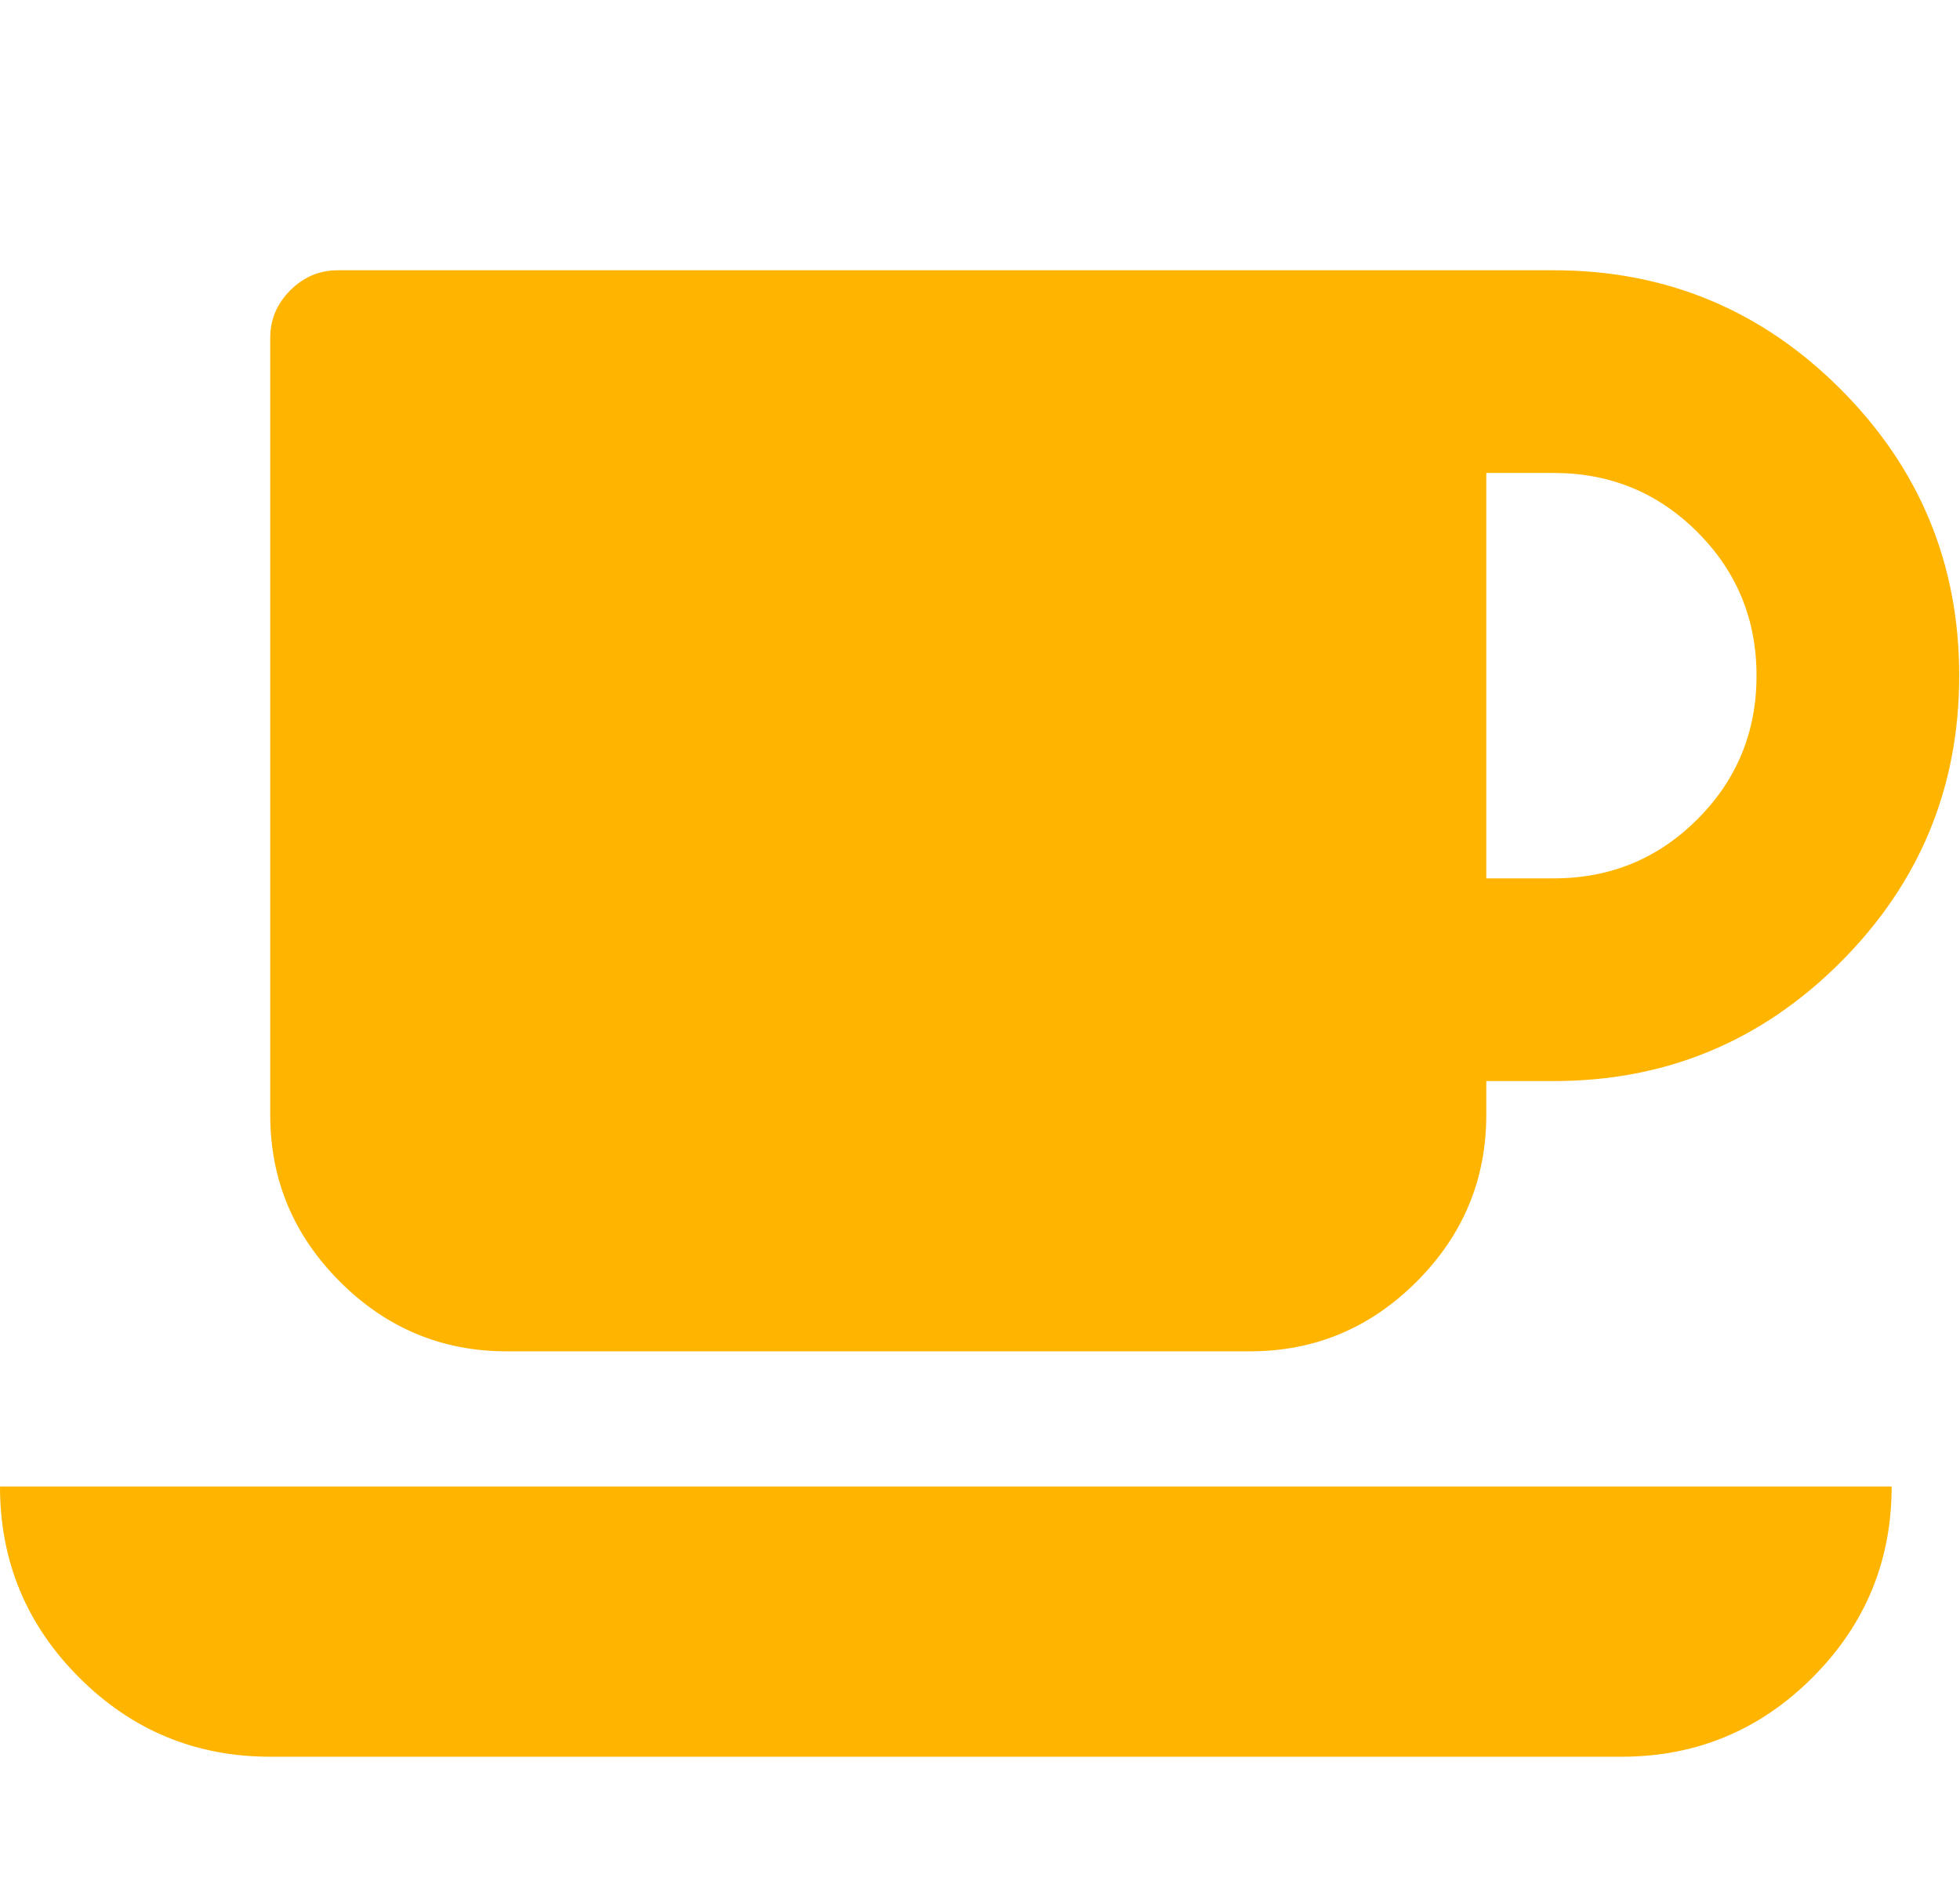<?xml version="1.0" standalone="no"?><!DOCTYPE svg PUBLIC "-//W3C//DTD SVG 1.1//EN" "http://www.w3.org/Graphics/SVG/1.1/DTD/svg11.dtd"><svg t="1488692983524" class="icon" style="" viewBox="0 0 1061 1024" version="1.1" xmlns="http://www.w3.org/2000/svg" p-id="32602" xmlns:xlink="http://www.w3.org/1999/xlink" width="132.625" height="128"><defs><style type="text/css"></style></defs><path d="M950.857 365.714q0-45.714-32-77.714t-77.714-32l-36.571 0 0 219.429 36.571 0q45.714 0 77.714-32t32-77.714zm-950.857 438.857l1024 0q0 60.571-42.857 103.429t-103.429 42.857l-731.429 0q-60.571 0-103.429-42.857t-42.857-103.429zm1060.571-438.857q0 90.857-64.286 155.143t-155.143 64.286l-36.571 0 0 18.286q0 52.571-37.714 90.286t-90.286 37.714l-402.286 0q-52.571 0-90.286-37.714t-37.714-90.286l0-420.571q0-14.857 10.857-25.714t25.714-10.857l658.286 0q90.857 0 155.143 64.286t64.286 155.143z" p-id="32603" fill="#ffb400"></path></svg>